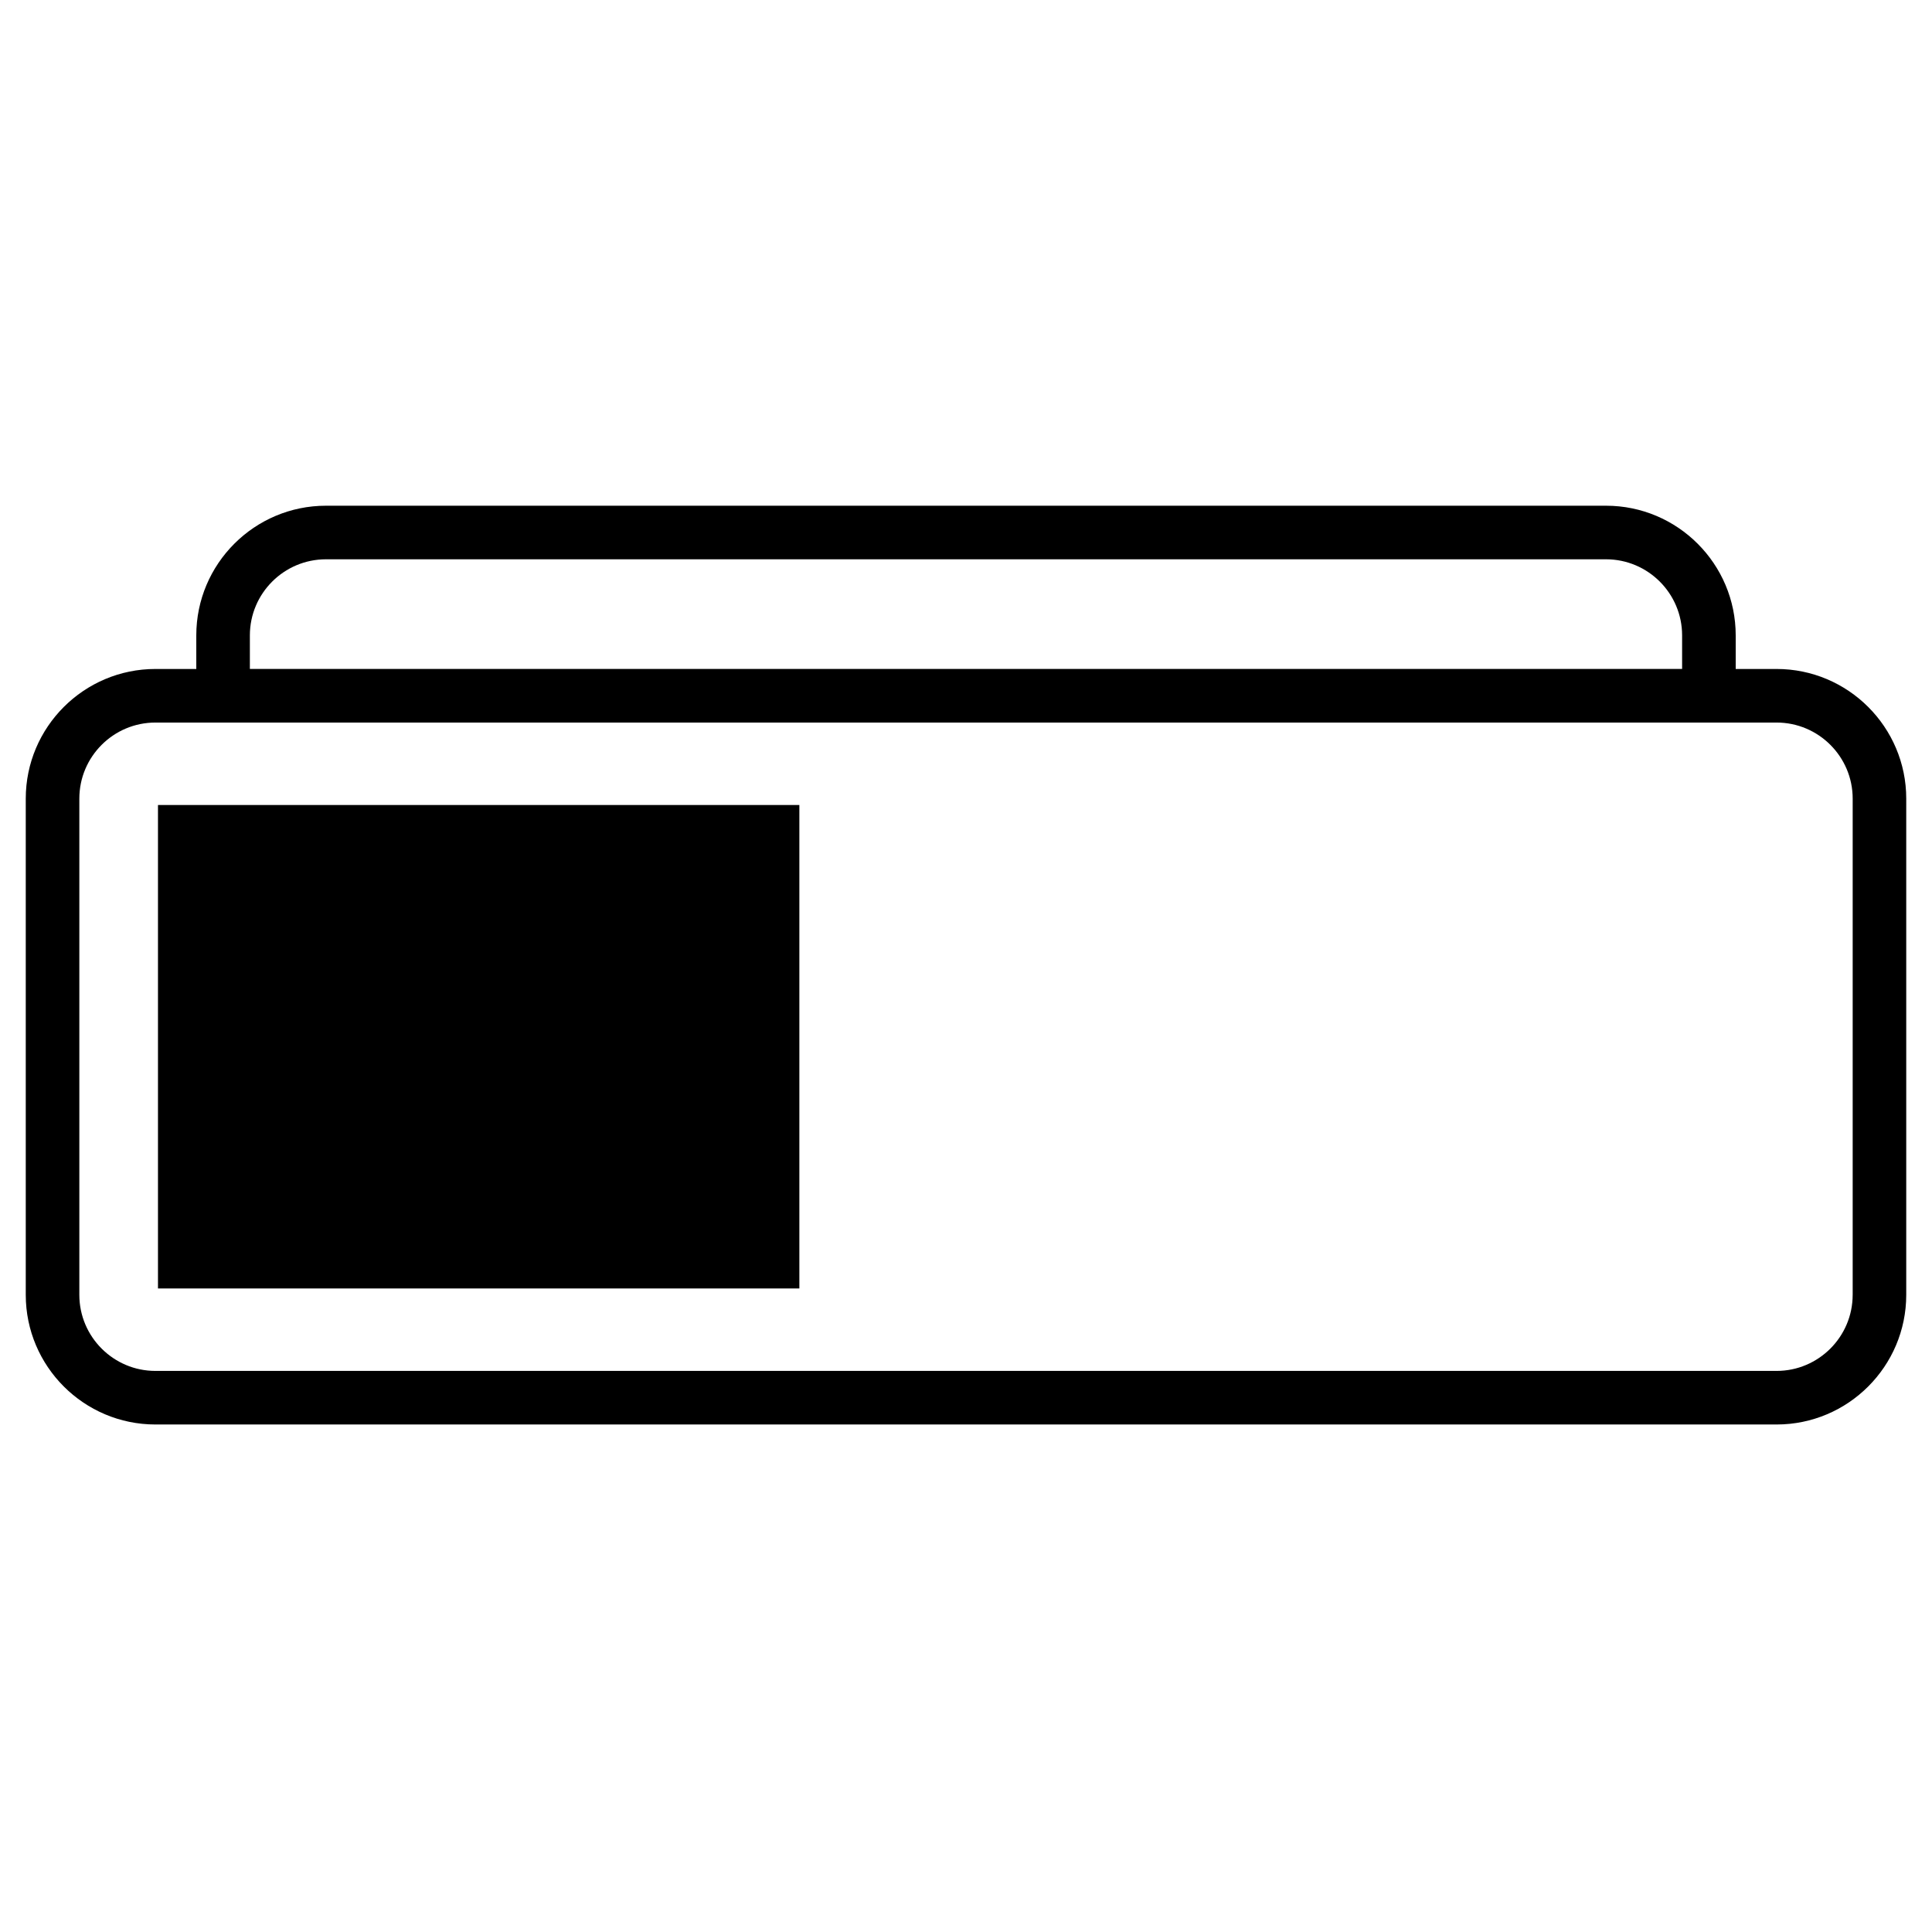 <?xml version="1.0" encoding="utf-8"?>
<!-- Generator: Adobe Illustrator 15.0.2, SVG Export Plug-In . SVG Version: 6.00 Build 0)  -->
<!DOCTYPE svg PUBLIC "-//W3C//DTD SVG 1.0//EN" "http://www.w3.org/TR/2001/REC-SVG-20010904/DTD/svg10.dtd">
<svg version="1.0" id="Layer_1" xmlns="http://www.w3.org/2000/svg" xmlns:xlink="http://www.w3.org/1999/xlink" x="0px" y="0px"
	 width="108px" height="108px" viewBox="0 0 108 108" enable-background="new 0 0 108 108" xml:space="preserve">
<path d="M99.313,37.396h-2.286v-1.878c0-3.996-3.251-7.248-7.247-7.248H18.221c-3.997,0-7.248,3.251-7.248,7.248v1.878H8.688
	c-3.997,0-7.248,3.251-7.248,7.248v27.738c0,3.996,3.251,7.248,7.248,7.248h90.625c3.996,0,7.247-3.252,7.247-7.248V44.643
	C106.56,40.647,103.309,37.396,99.313,37.396z M13.968,35.517c0-2.345,1.908-4.252,4.253-4.252h71.558
	c2.345,0,4.252,1.908,4.252,4.252v1.878H13.968V35.517z M103.565,72.381c0,2.346-1.908,4.254-4.253,4.254H8.688
	c-2.345,0-4.253-1.908-4.253-4.254V44.643c0-2.345,1.908-4.252,4.253-4.252h90.625c2.345,0,4.253,1.908,4.253,4.252V72.381z
	 M44.686,72.026H8.831V45h35.854V72.026z"/>
</svg>
